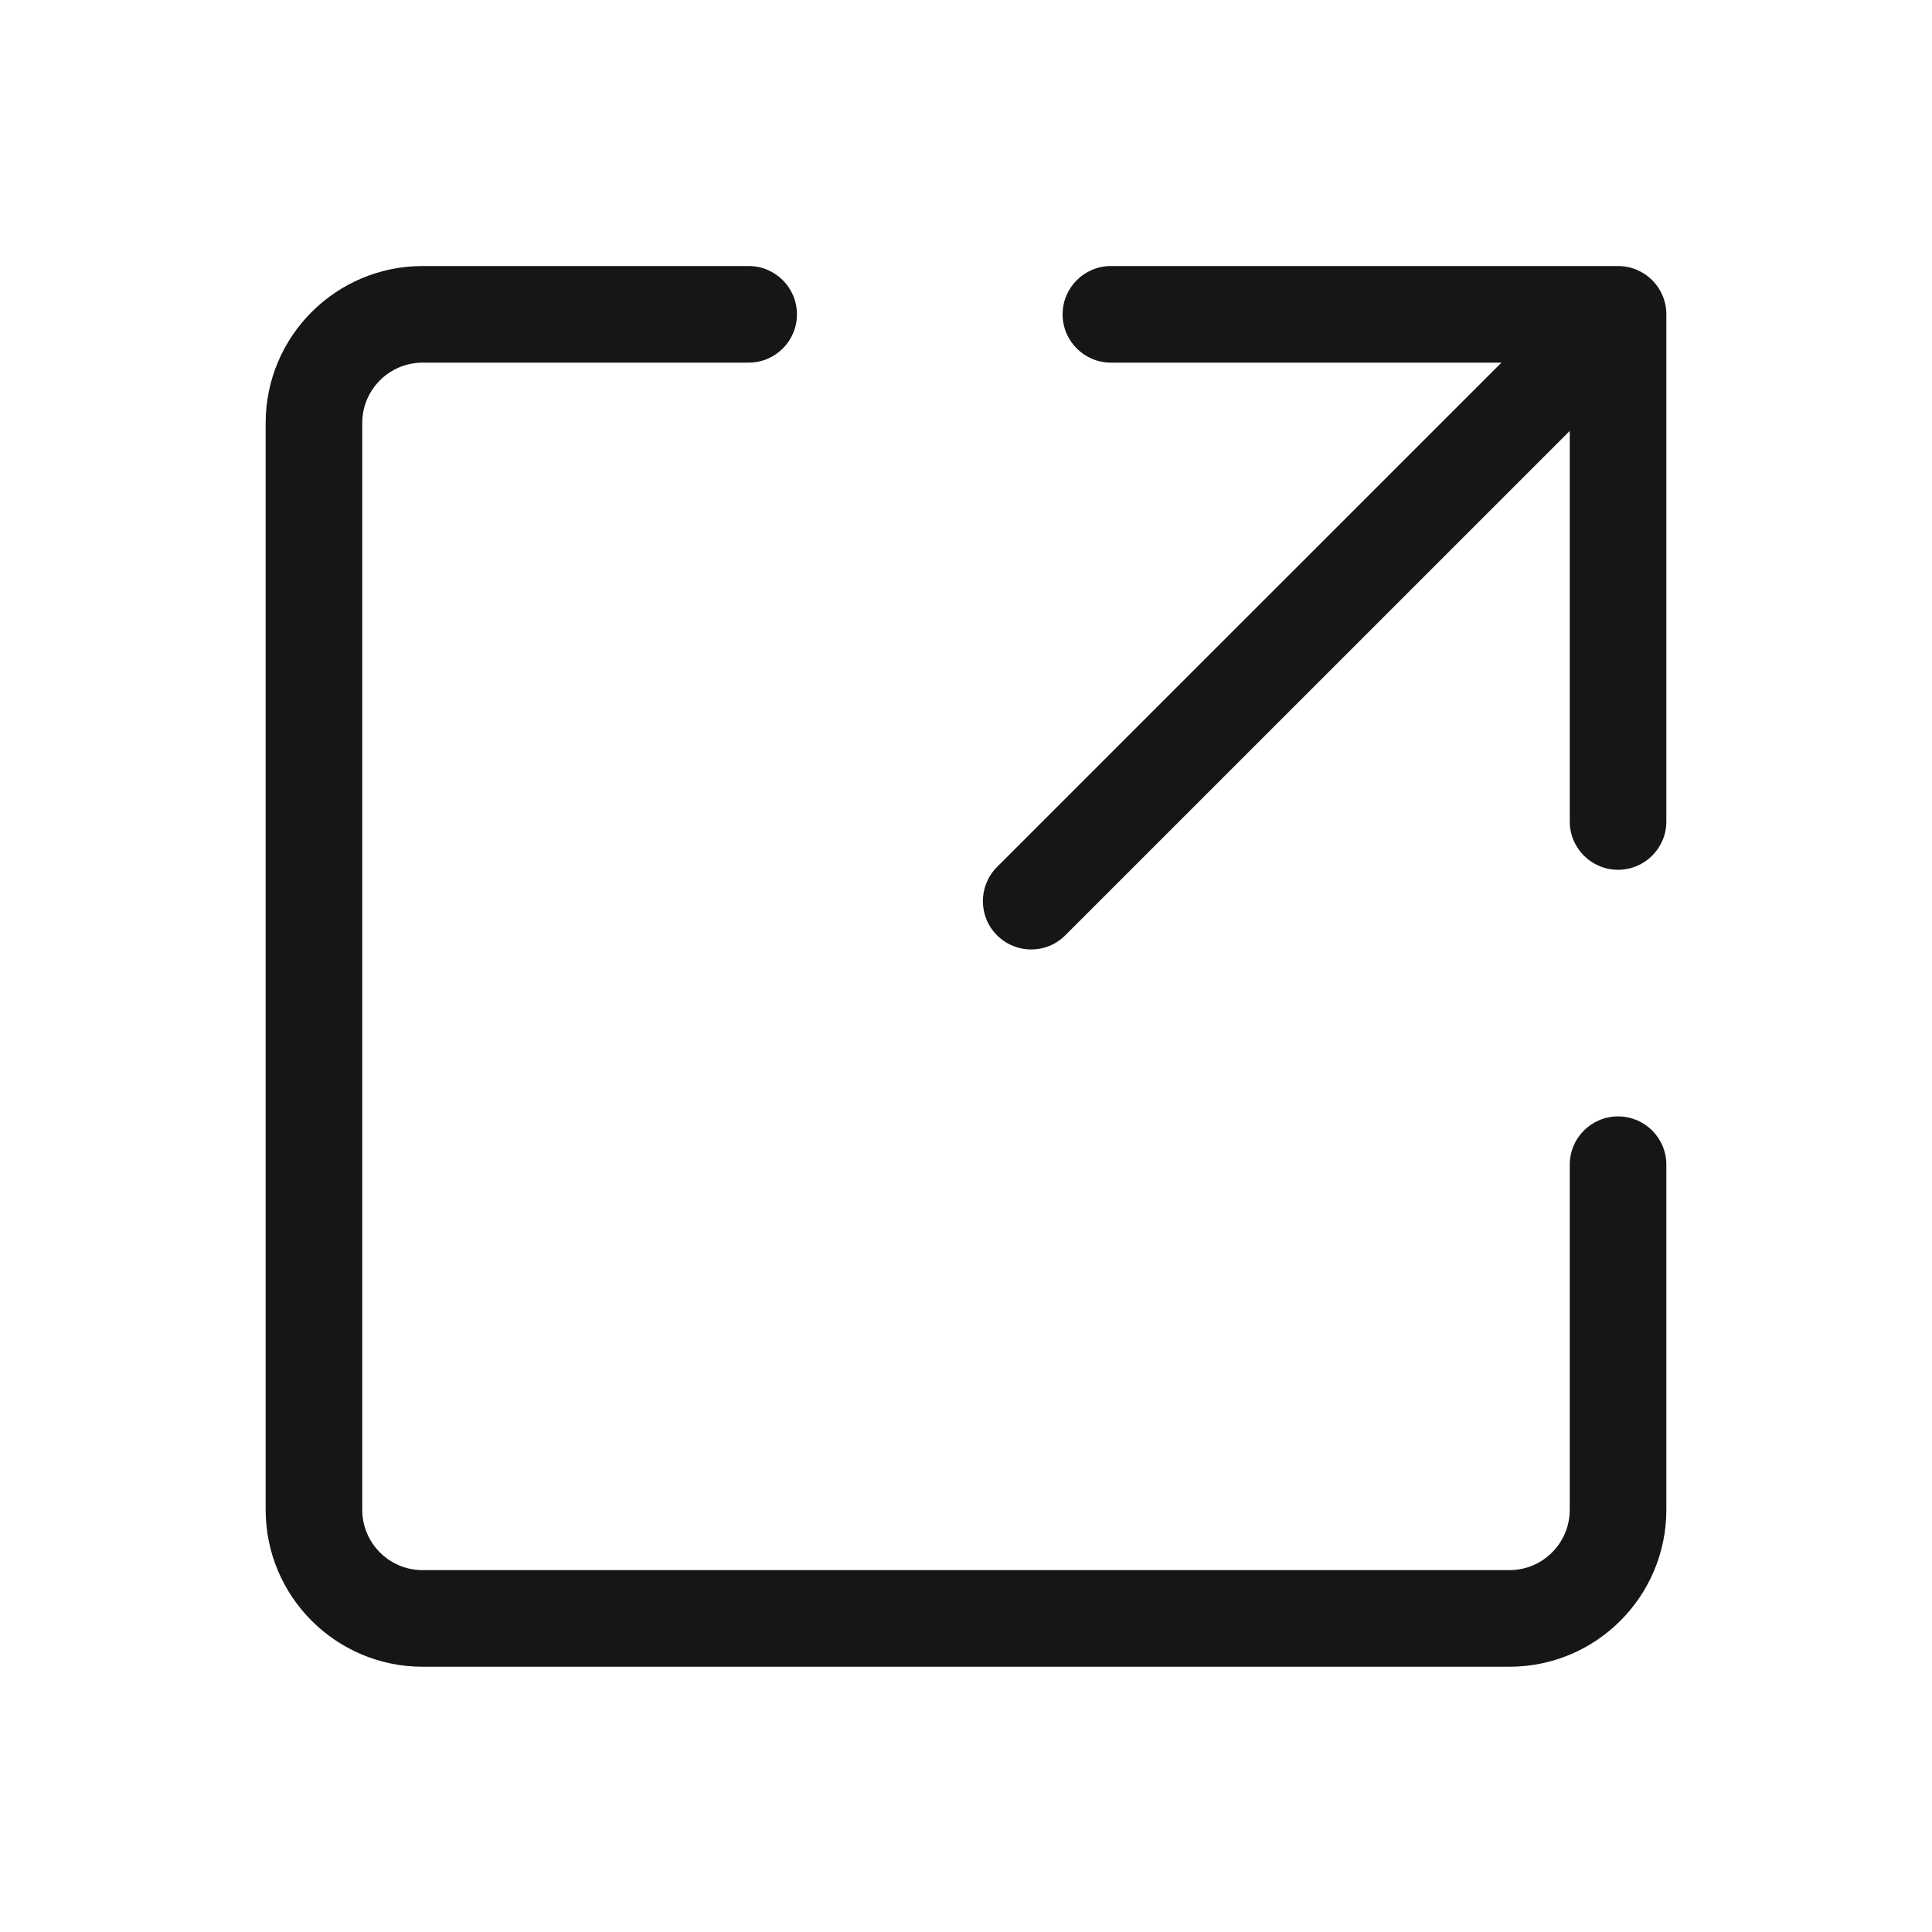 <svg width="20" height="20" viewBox="0 0 20 20" fill="none" xmlns="http://www.w3.org/2000/svg">
<path fill-rule="evenodd" clip-rule="evenodd" d="M11 3.254C11 2.978 11.224 2.754 11.5 2.754H16.75C17.026 2.754 17.25 2.978 17.25 3.254V8.504C17.25 8.78 17.026 9.004 16.75 9.004C16.474 9.004 16.25 8.78 16.25 8.504V3.754H11.5C11.224 3.754 11 3.53 11 3.254Z" fill="#161616"/>
<path fill-rule="evenodd" clip-rule="evenodd" d="M4.375 3.754C4.03 3.754 3.75 4.034 3.75 4.379V15.629C3.75 15.974 4.03 16.254 4.375 16.254H15.625C15.97 16.254 16.25 15.974 16.25 15.629V12.057C16.25 11.78 16.474 11.557 16.75 11.557C17.026 11.557 17.25 11.78 17.25 12.057V15.629C17.25 16.526 16.523 17.254 15.625 17.254H4.375C3.478 17.254 2.75 16.526 2.75 15.629V4.379C2.75 3.482 3.478 2.754 4.375 2.754H7.75C8.026 2.754 8.25 2.978 8.25 3.254C8.25 3.53 8.026 3.754 7.75 3.754H4.375Z" fill="#161616"/>
<path fill-rule="evenodd" clip-rule="evenodd" d="M16.766 3.238C16.961 3.433 16.961 3.75 16.766 3.945L11.028 9.682C10.833 9.878 10.517 9.878 10.321 9.682C10.126 9.487 10.126 9.171 10.321 8.975L16.059 3.238C16.254 3.043 16.571 3.043 16.766 3.238Z" fill="#161616"/>
</svg>
